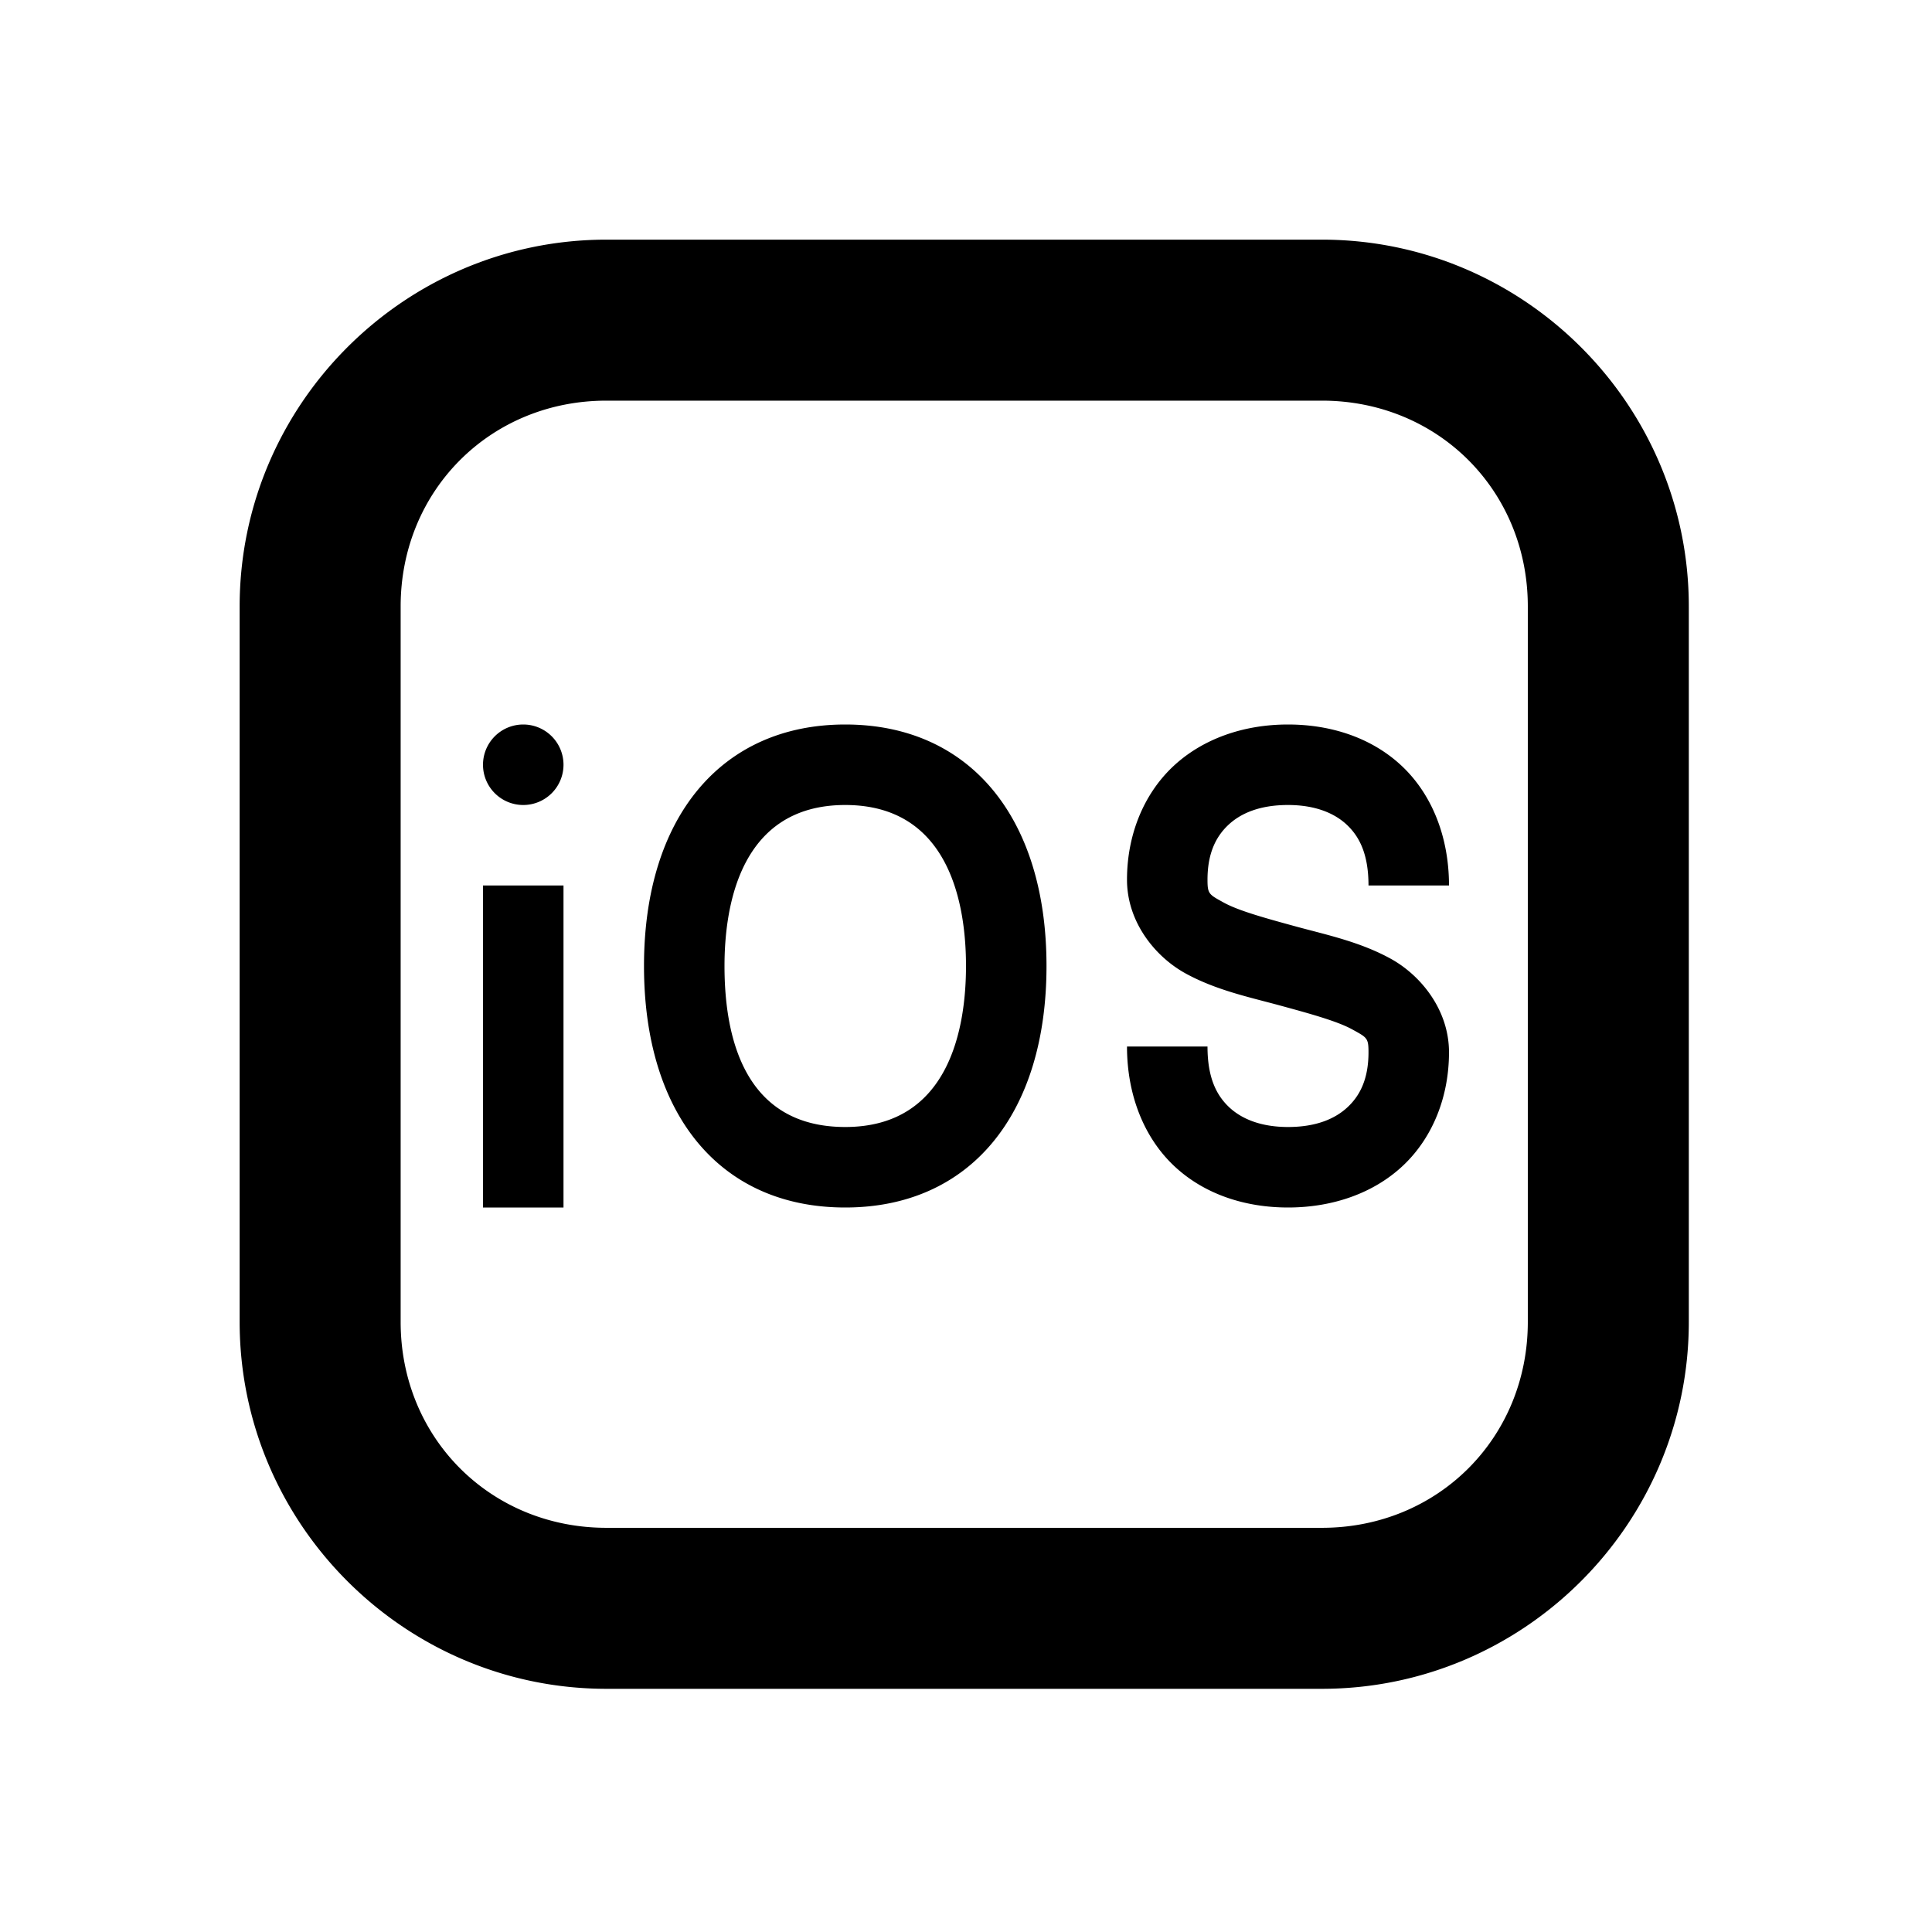 <svg fill="#000000" xmlns="http://www.w3.org/2000/svg"  viewBox="0 0 24 24" width="48px" height="48px"><path d="M 7.533 2.977 C 5.025 2.977 2.977 5.025 2.977 7.533 L 2.977 16.422 C 2.977 18.93 5.025 20.979 7.533 20.979 L 16.422 20.979 C 18.93 20.979 20.979 18.93 20.979 16.422 L 20.979 7.533 C 20.979 5.025 18.93 2.977 16.422 2.977 L 7.533 2.977 z M 7.533 4.977 L 16.422 4.977 C 17.862 4.977 18.979 6.093 18.979 7.533 L 18.979 16.422 C 18.979 17.862 17.862 18.979 16.422 18.979 L 7.533 18.979 C 6.093 18.979 4.977 17.862 4.977 16.422 L 4.977 7.533 C 4.977 6.093 6.093 4.977 7.533 4.977 z M 6.5 9 A 0.5 0.5 0 0 0 6 9.5 A 0.5 0.5 0 0 0 6.5 10 A 0.5 0.5 0 0 0 7 9.5 A 0.5 0.5 0 0 0 6.5 9 z M 10.5 9 C 8.961 9 8 10.152 8 12 C 8 13.844 8.943 15 10.5 15 C 12.053 15 13 13.84 13 12 C 13 10.156 12.046 9 10.5 9 z M 16 9 C 15.442 9 14.93 9.181 14.564 9.529 C 14.199 9.878 14 10.383 14 10.928 C 14 11.458 14.354 11.887 14.727 12.092 C 15.099 12.296 15.501 12.383 15.869 12.482 C 16.254 12.587 16.604 12.682 16.793 12.785 C 16.982 12.889 17 12.892 17 13.072 C 17 13.389 16.903 13.599 16.746 13.748 C 16.589 13.898 16.35 14 16 14 C 15.676 14 15.434 13.907 15.273 13.758 C 15.113 13.609 15 13.391 15 13 L 14 13 C 14 13.609 14.216 14.141 14.594 14.492 C 14.972 14.843 15.479 15 16 15 C 16.558 15 17.07 14.821 17.436 14.473 C 17.802 14.124 18 13.618 18 13.072 C 18 12.542 17.646 12.112 17.273 11.908 C 16.901 11.704 16.499 11.617 16.131 11.518 C 15.746 11.413 15.396 11.318 15.207 11.215 C 15.018 11.111 15 11.107 15 10.928 C 15 10.612 15.097 10.402 15.254 10.252 C 15.411 10.102 15.65 10 16 10 C 16.324 10 16.566 10.093 16.727 10.242 C 16.887 10.391 17 10.609 17 11 L 18 11 C 18 10.391 17.784 9.859 17.406 9.508 C 17.028 9.157 16.521 9 16 9 z M 10.5 10 C 11.805 10 12 11.253 12 12 C 12 12.747 11.805 14 10.5 14 C 9.26 14 9 12.912 9 12 C 9 11.253 9.195 10 10.5 10 z M 6 11 L 6 15 L 7 15 L 7 11 L 6 11 z"/></svg>